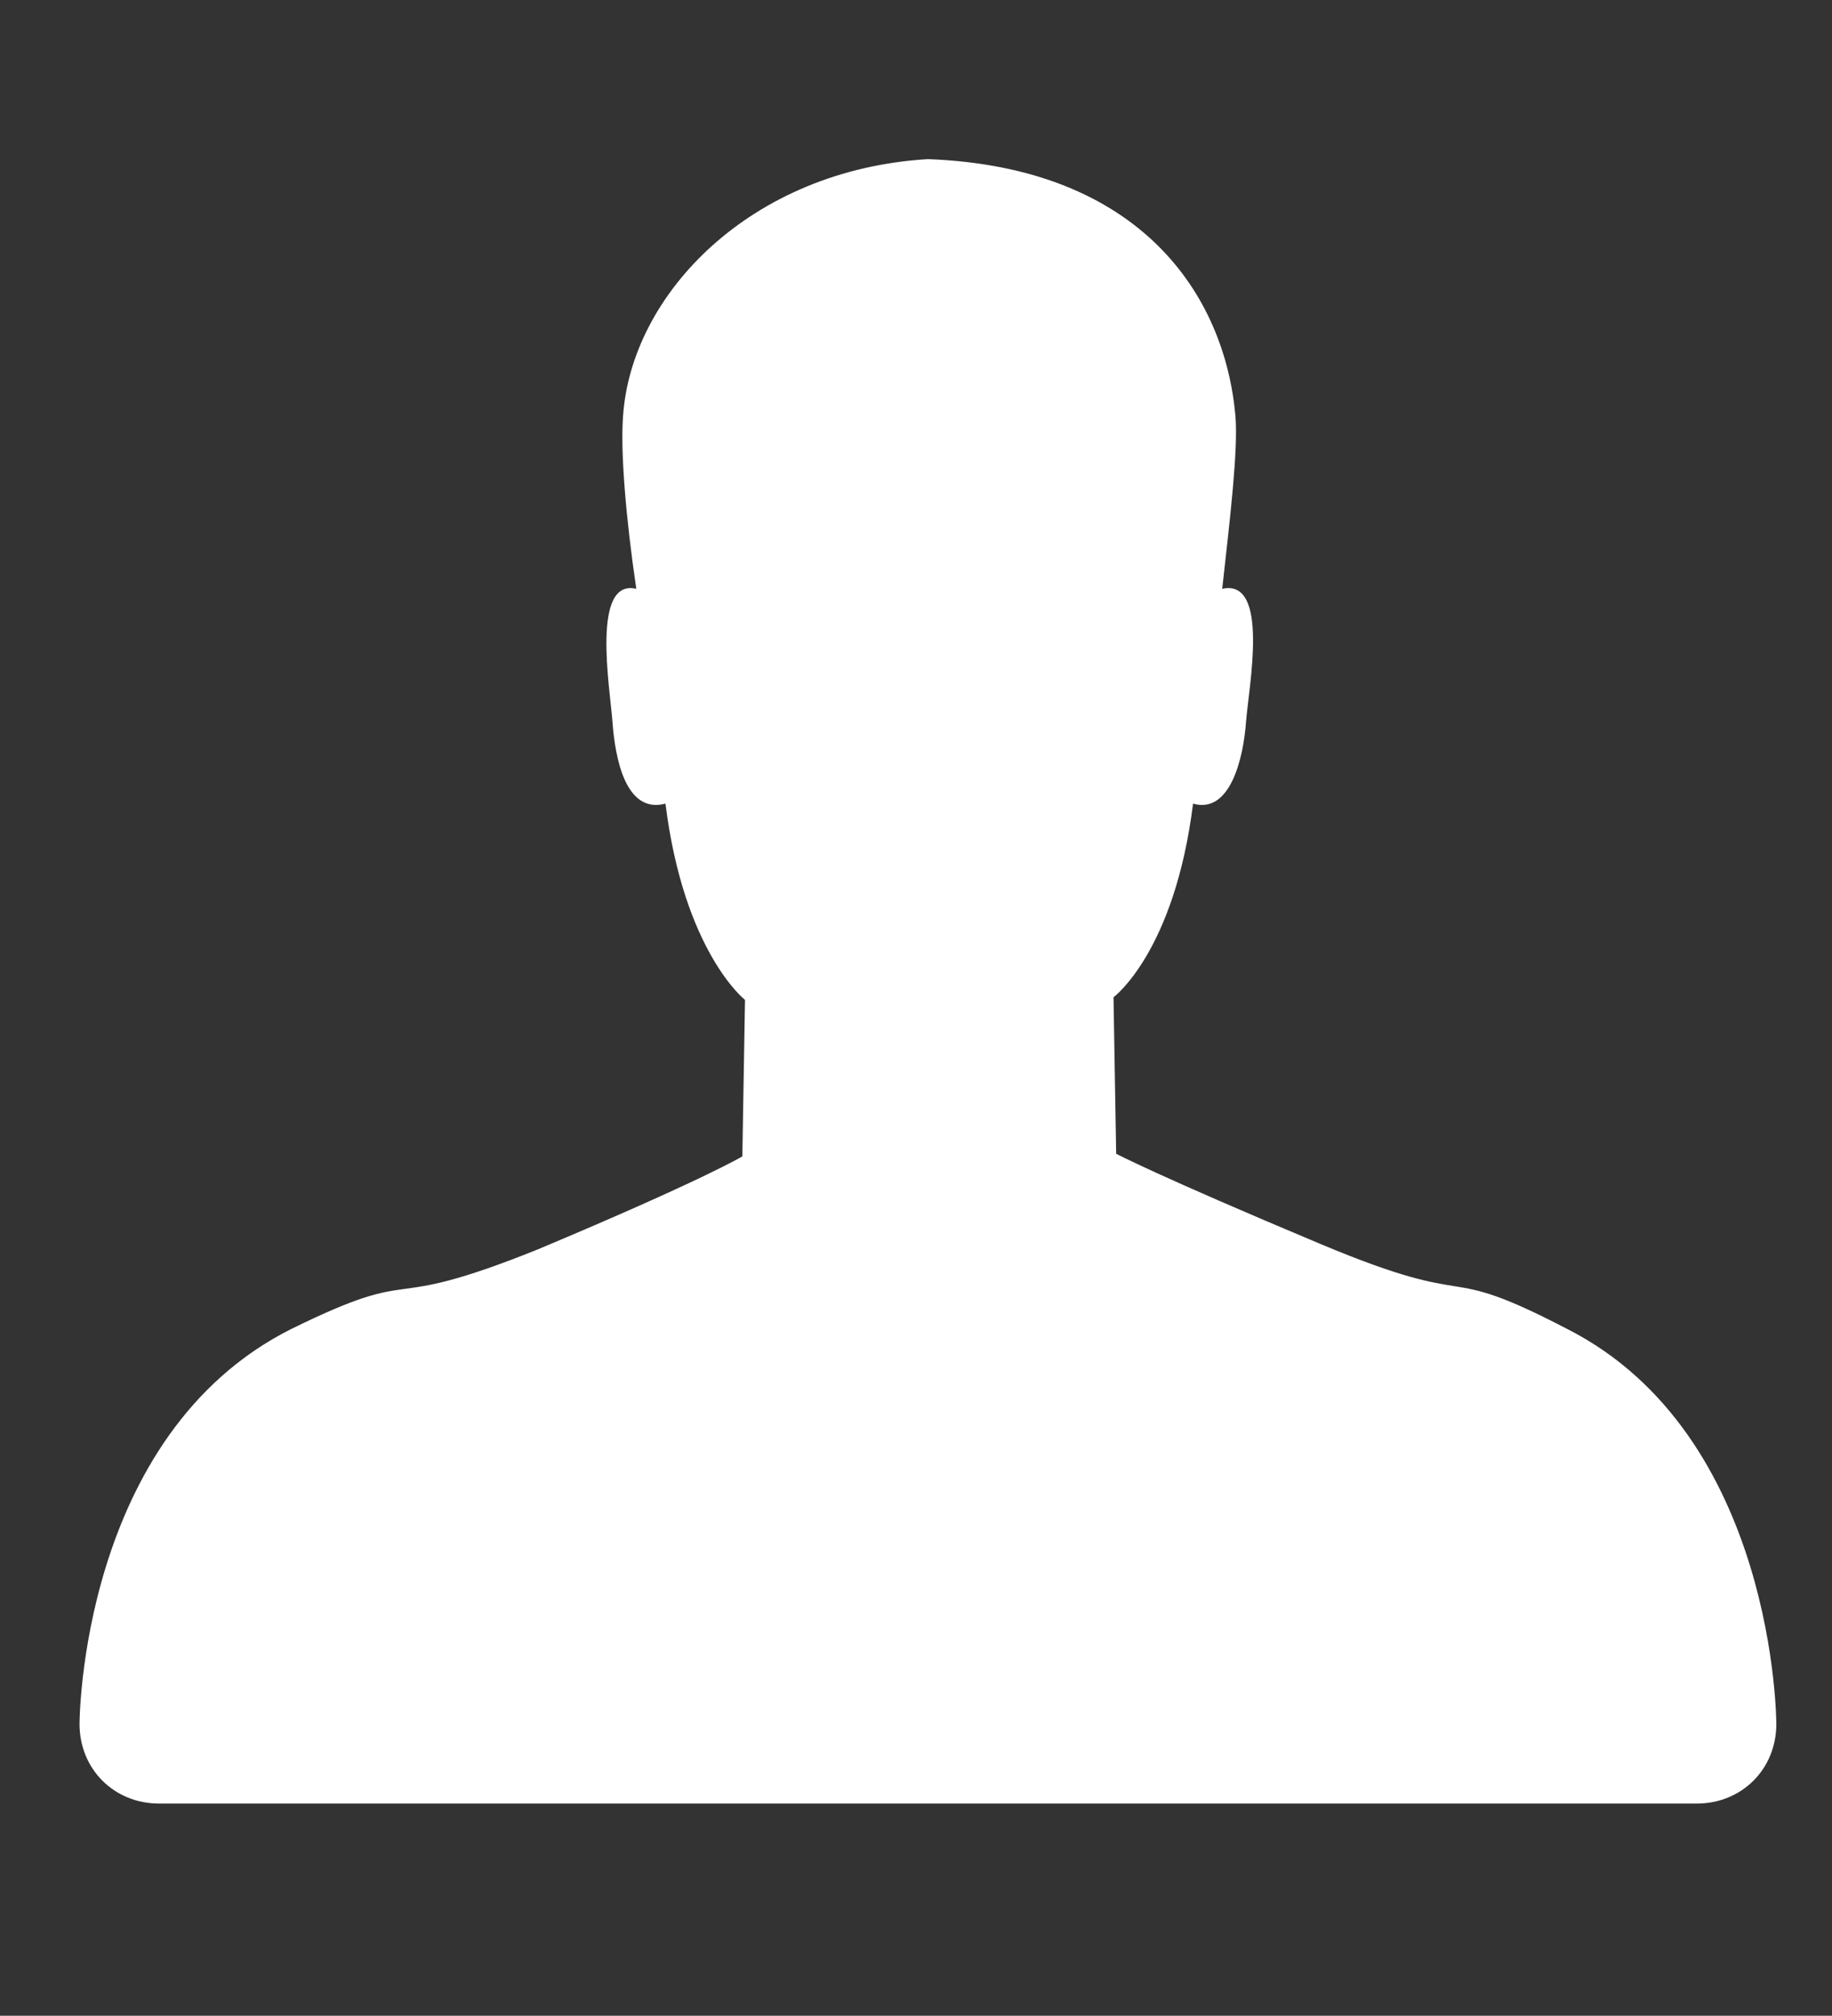 <svg xmlns="http://www.w3.org/2000/svg" id="Layer_1" viewBox="0 0 69.1 76"><rect x="0" y="0" width="69.1" height="76" fill="#333333" stroke="none"/><style>.st0{fill:#FFFFFF;}</style><path id="USER_6_" d="M67 65c0 1.7-1.3 3-3 3H6c-1.7 0-3-1.3-3-3 0 0 0-10.9 8-14.9 5.1-2.5 3.1-.5 9.3-3 6.2-2.6 7.7-3.5 7.7-3.5l.1-5.9s-2.3-1.8-3-7.4c-1.5.4-1.9-1.7-2-3.1-.1-1.3-.8-5.4.9-5-.4-2.7-.6-5.2-.5-6.5.3-4.6 4.8-9.3 11.5-9.7 8 .3 11.2 5.1 11.6 9.7.1 1.3-.2 3.8-.5 6.5 1.8-.4 1 3.7.9 5-.1 1.4-.6 3.5-2 3.1-.7 5.6-3 7.3-3 7.3l.1 5.9s1.5.8 7.7 3.4c6.2 2.6 4.3.6 9.3 3.2C67 54.1 67 65 67 65z" class="st0"/></svg>